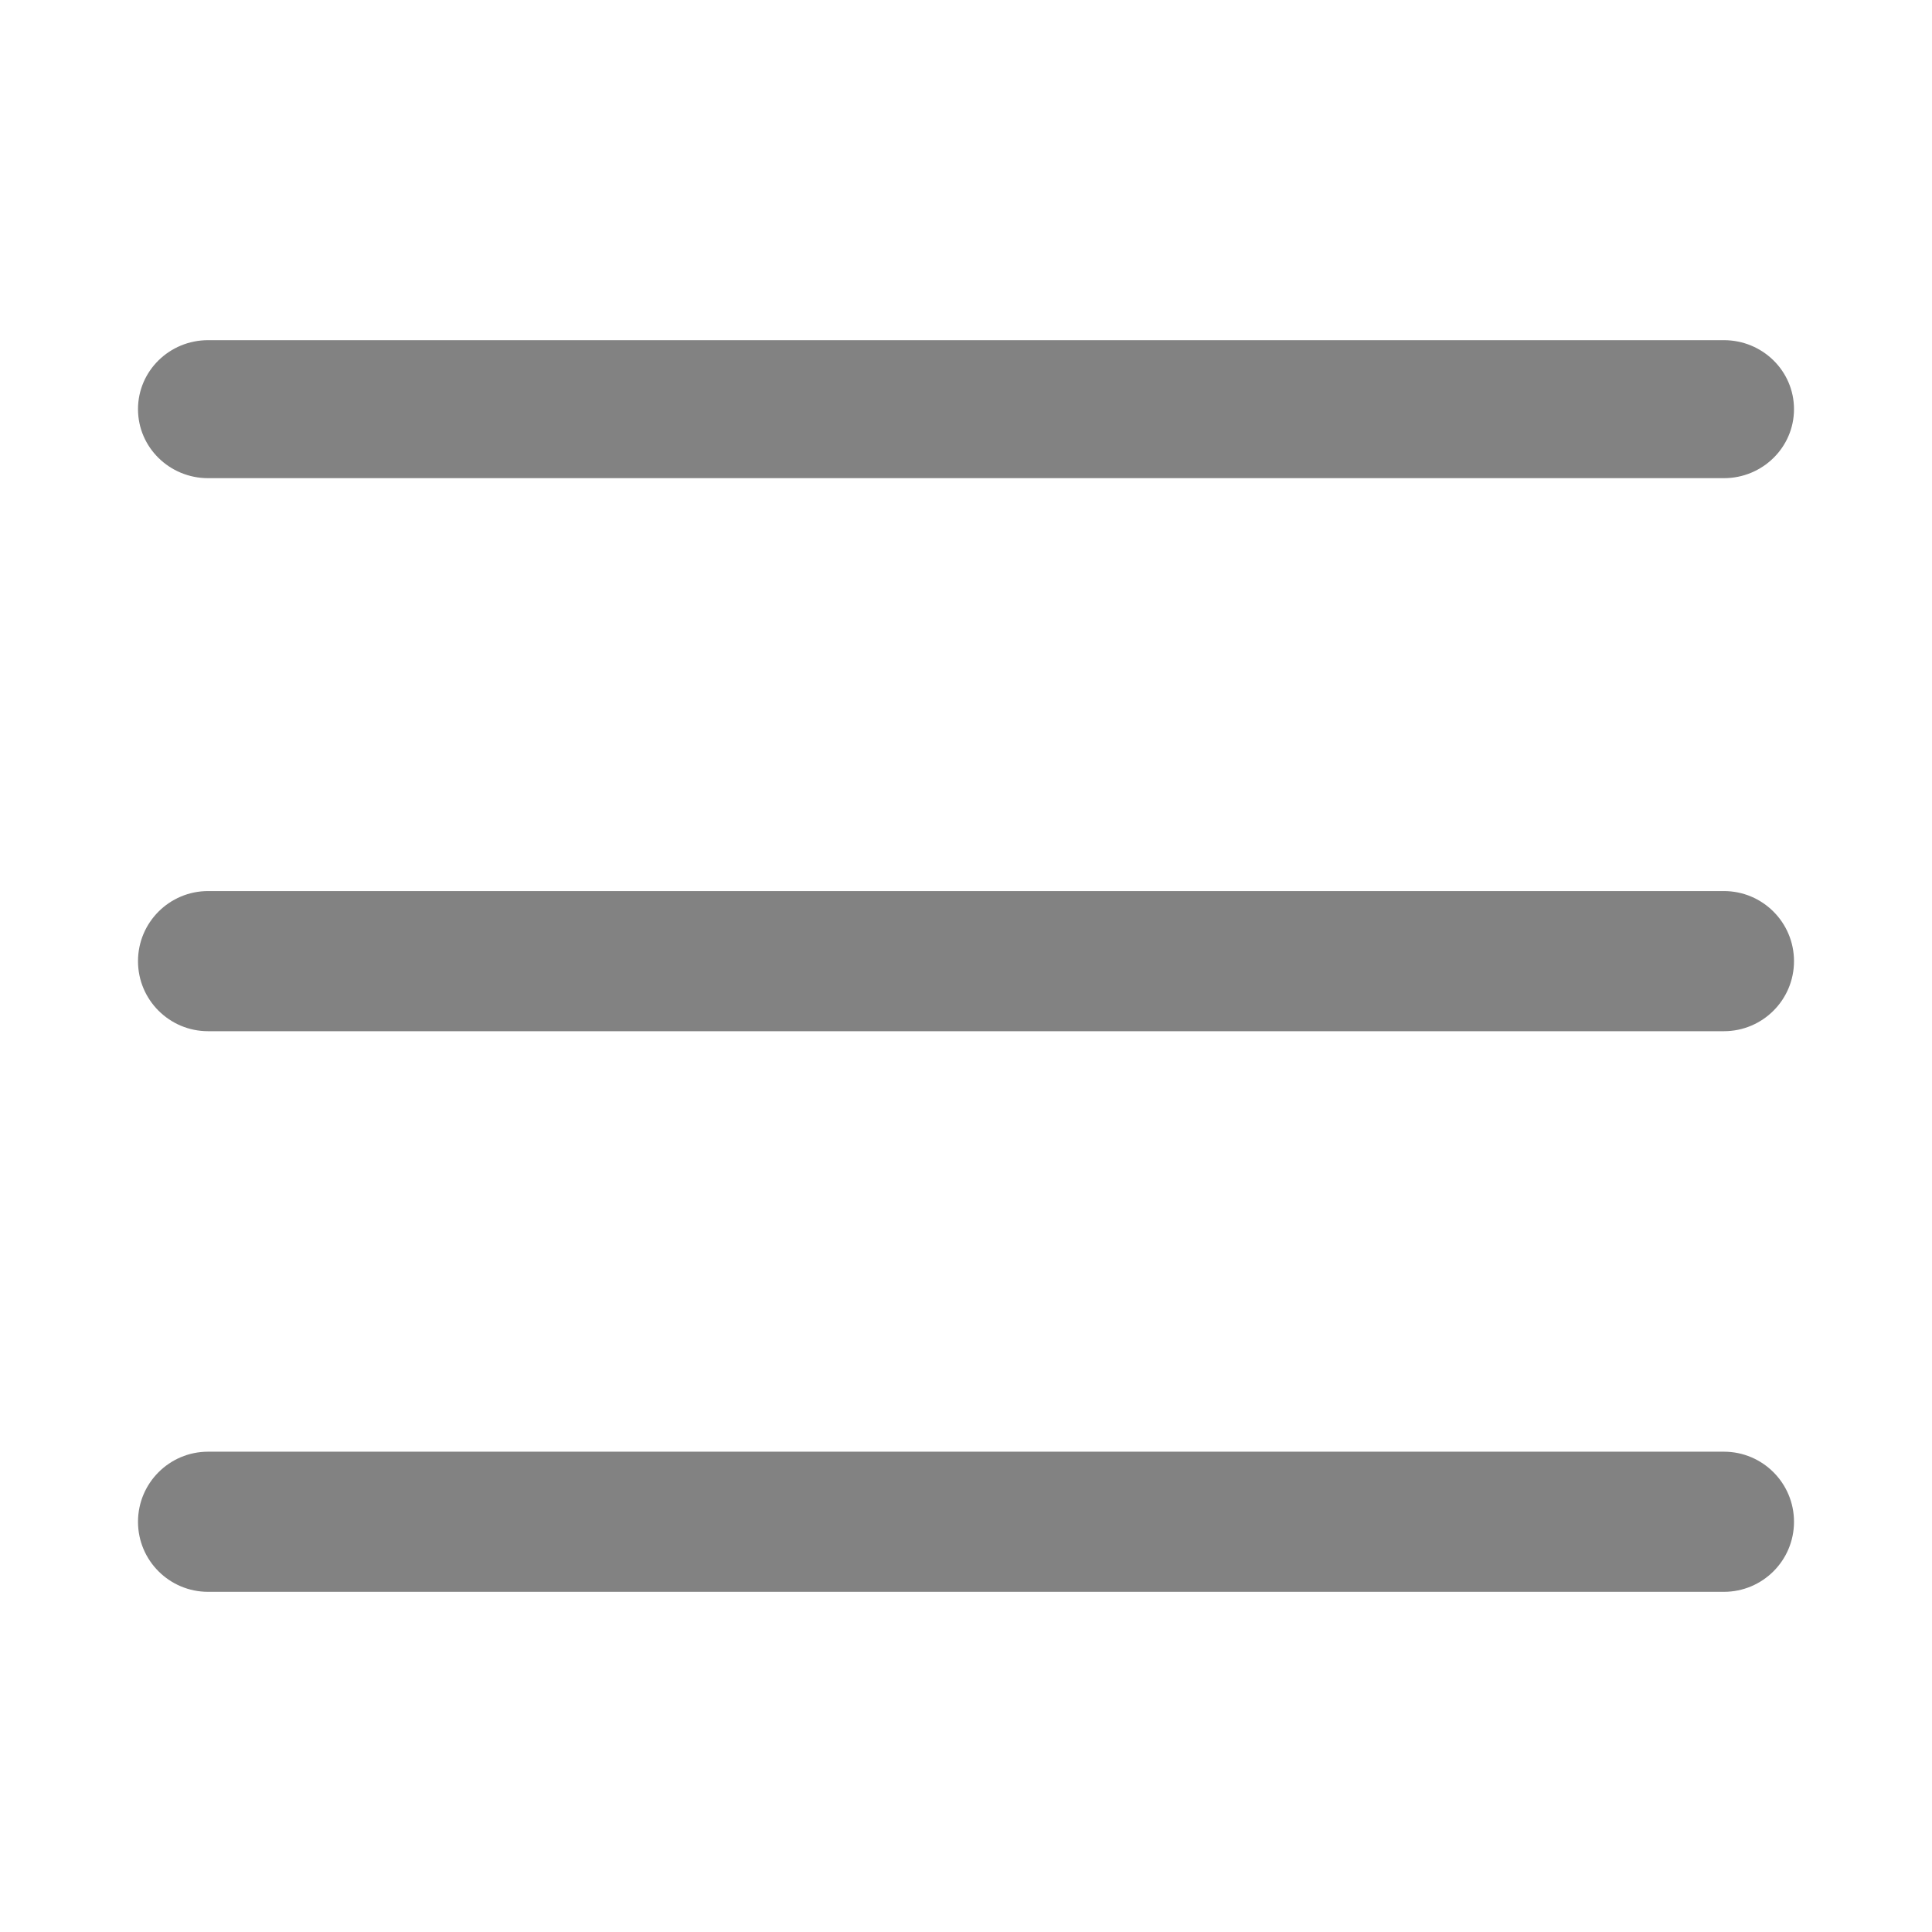 <svg width="28" height="28" viewBox="0 0 28 28" fill="none" xmlns="http://www.w3.org/2000/svg">
<path d="M3.016 12.914H24.984C25.545 12.914 26 13.369 26 13.93C26 14.491 25.545 14.945 24.984 14.945H3.016C2.455 14.945 2 14.491 2 13.93C2 13.369 2.455 12.914 3.016 12.914Z" fill="#828282"/>
<path d="M3.016 4.93H24.984C25.545 4.93 26 5.377 26 5.93C26 6.482 25.545 6.93 24.984 6.93H3.016C2.455 6.93 2 6.482 2 5.93C2 5.377 2.455 4.93 3.016 4.93Z" fill="#828282"/>
<path d="M3.016 21.039H24.984C25.545 21.039 26 21.494 26 22.055C26 22.616 25.545 23.07 24.984 23.07H3.016C2.455 23.07 2 22.616 2 22.055C2 21.494 2.455 21.039 3.016 21.039Z" fill="#828282"/>
</svg>
